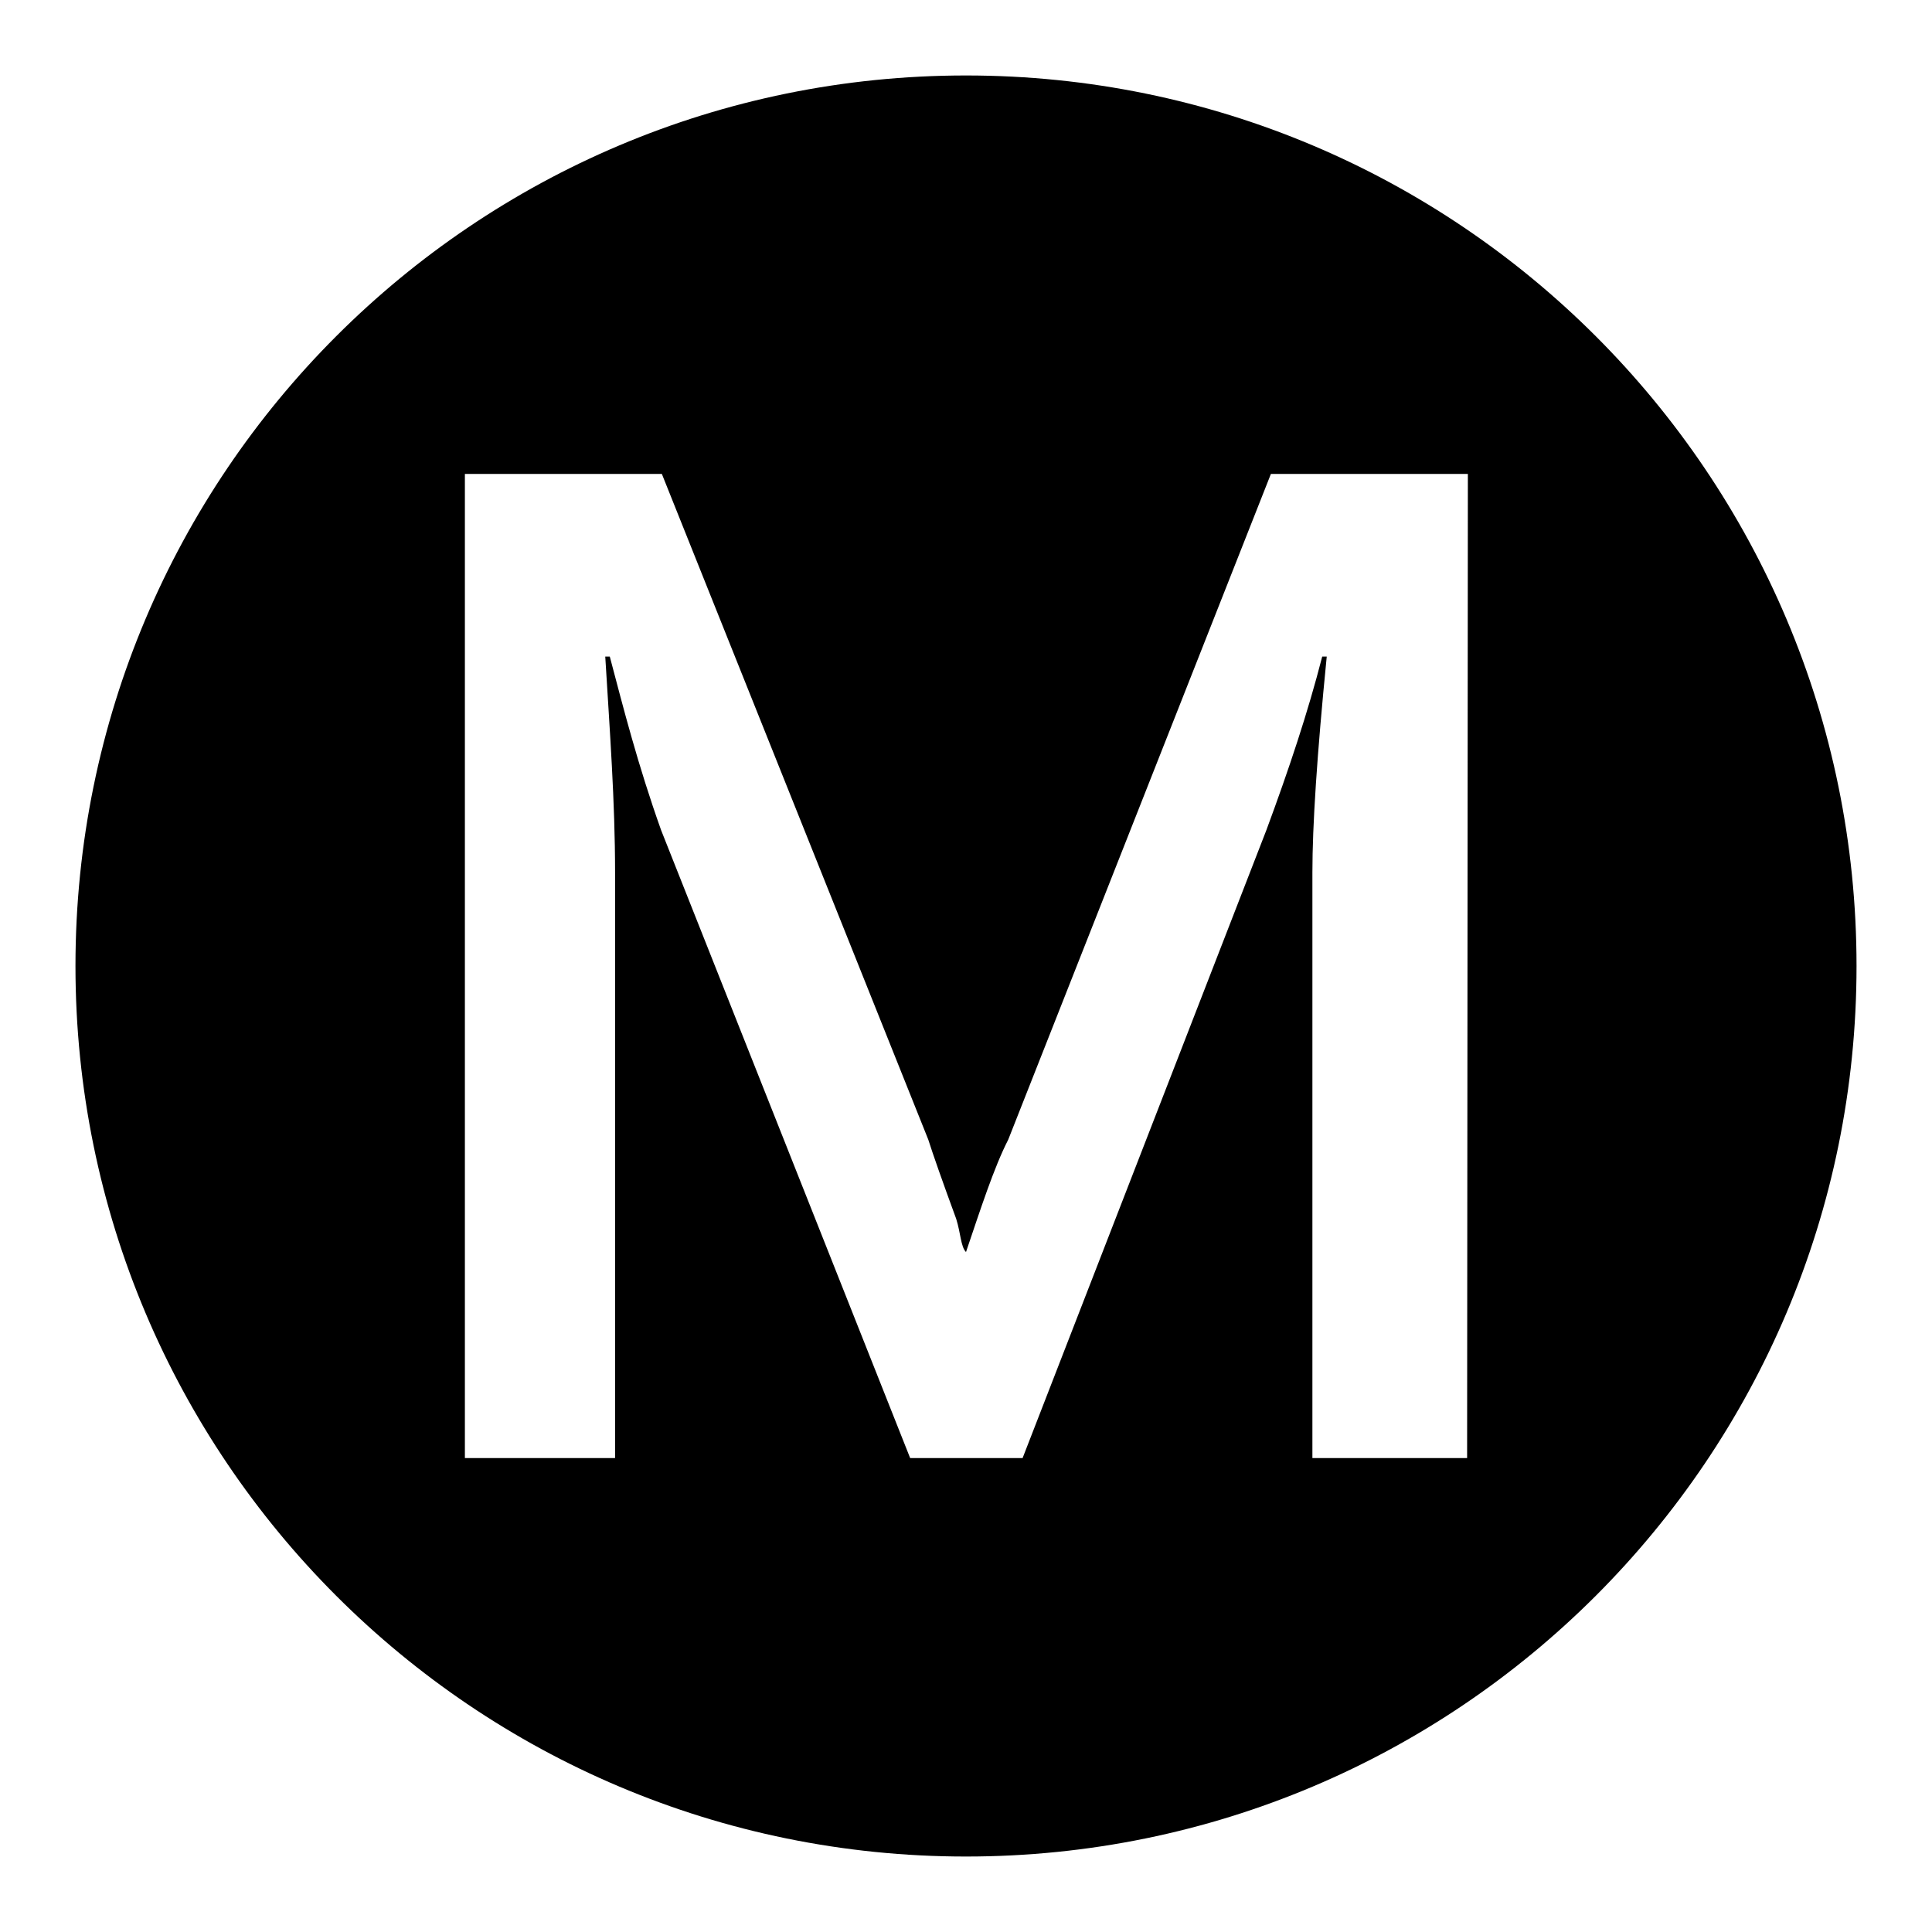 <?xml version="1.0" encoding="utf-8"?>
<!-- Svg Vector Icons : http://www.onlinewebfonts.com/icon -->
<!DOCTYPE svg PUBLIC "-//W3C//DTD SVG 1.1//EN" "http://www.w3.org/Graphics/SVG/1.1/DTD/svg11.dtd">
<svg version="1.1" xmlns="http://www.w3.org/2000/svg" xmlns:xlink="http://www.w3.org/1999/xlink" x="0px" y="0px" viewBox="0 0 256 256" enable-background="new 0 0 256 256" xml:space="preserve">
<g><g><path fill="#000000" d="M128,10C62.8,10,10,62.8,10,128s52.8,118,118,118s118-52.8,118-118S193.2,10,128,10z M194.4,193.2h-20.5v-77.6c0-6.2,0.6-15.5,1.9-28.6h-0.6c-1.9,7.4-4.4,14.9-7.4,23l-32.3,83.2h-14.9L87.6,110c-3.1-8.7-5-16.2-6.8-23h-0.6c0.6,9.9,1.3,19.2,1.3,28.6v77.6H61.6V62.8h26.1L123,151c0.6,1.9,1.9,5.6,3.7,10.5c0.6,1.9,0.6,3.7,1.3,4.4c1.9-5.6,3.7-11.2,5.6-14.9l34.8-88.2h26.1L194.4,193.2L194.4,193.2z"/></g></g>
</svg>